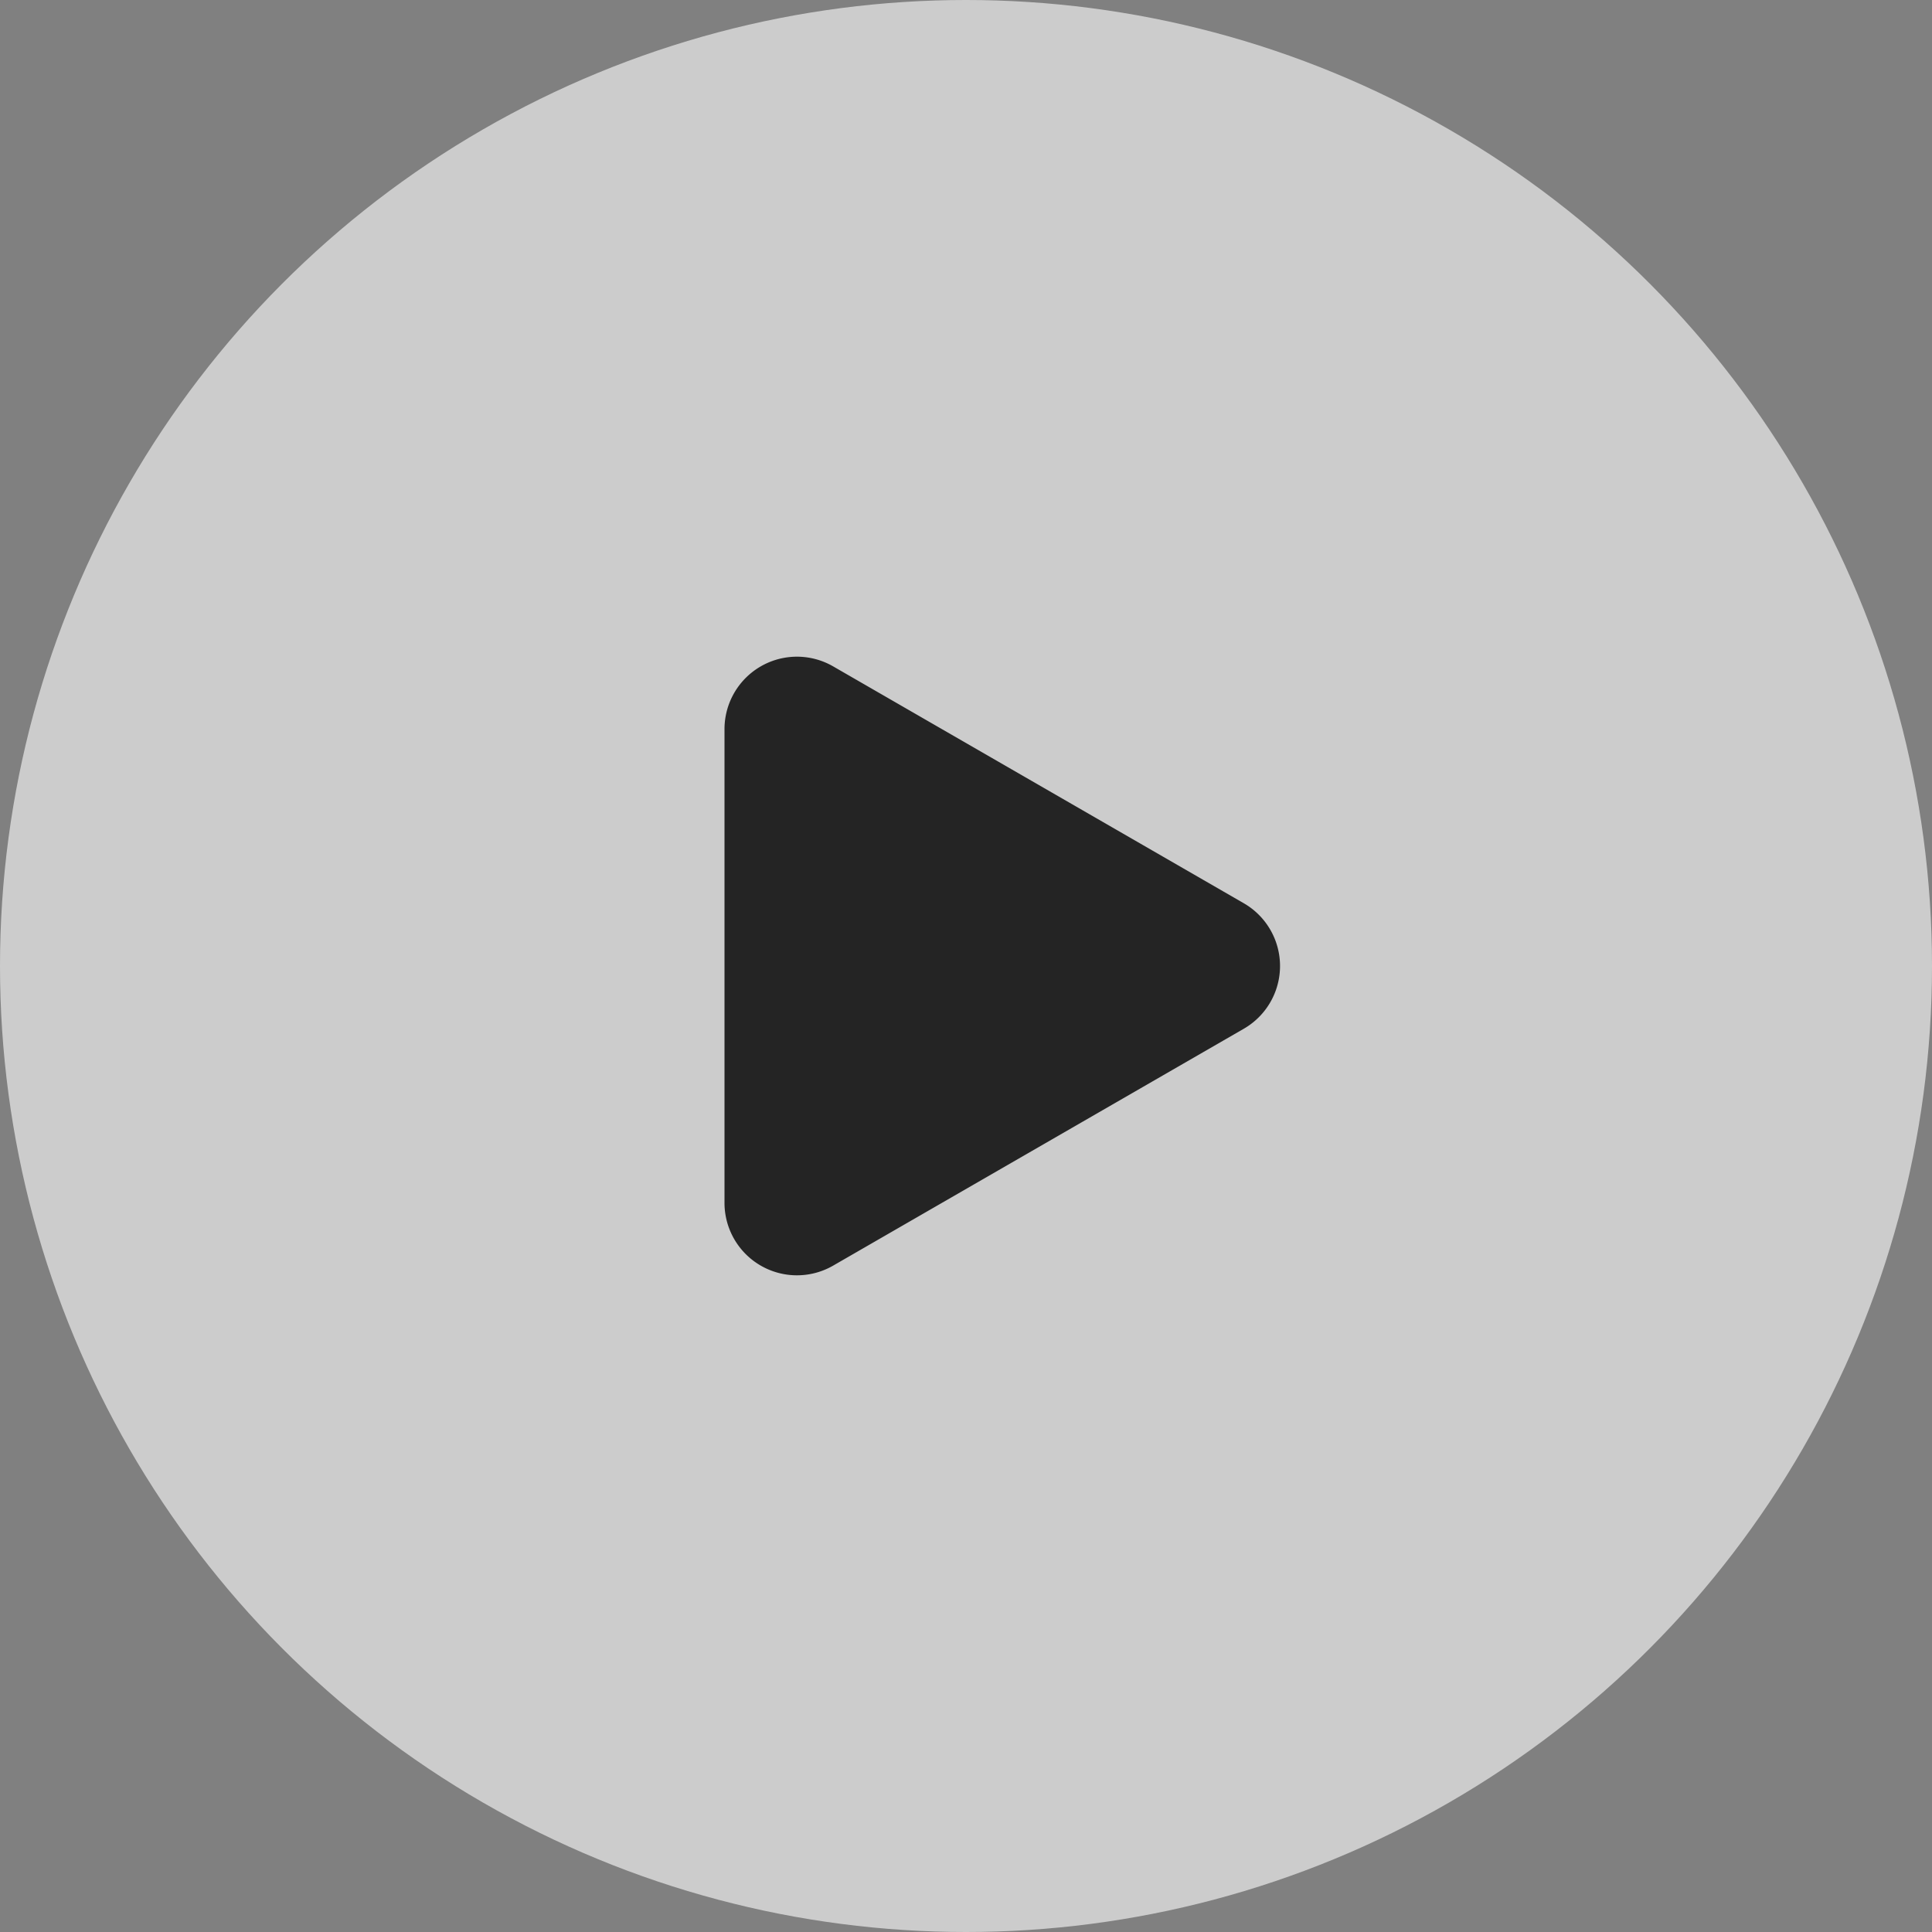 <svg xmlns="http://www.w3.org/2000/svg" width="80" height="80" viewBox="0 0 80 80">
  <rect x="0" y="0" width="80" height="80" fill="#808080" stroke="none"/>
  <g id="ico_play" transform="translate(-943 -5038)">
    <circle id="타원_3615" data-name="타원 3615" cx="40" cy="40" r="40" transform="translate(943 5038)" fill="#fff" opacity="0.6"/>
    <path id="다각형_1" data-name="다각형 1" d="M12.4,4.5a3,3,0,0,1,5.2,0l9.806,17a3,3,0,0,1-2.6,4.5H5.194a3,3,0,0,1-2.6-4.5Z" transform="translate(999 5063) rotate(90)" fill="#242424"/>
  </g>
</svg>
